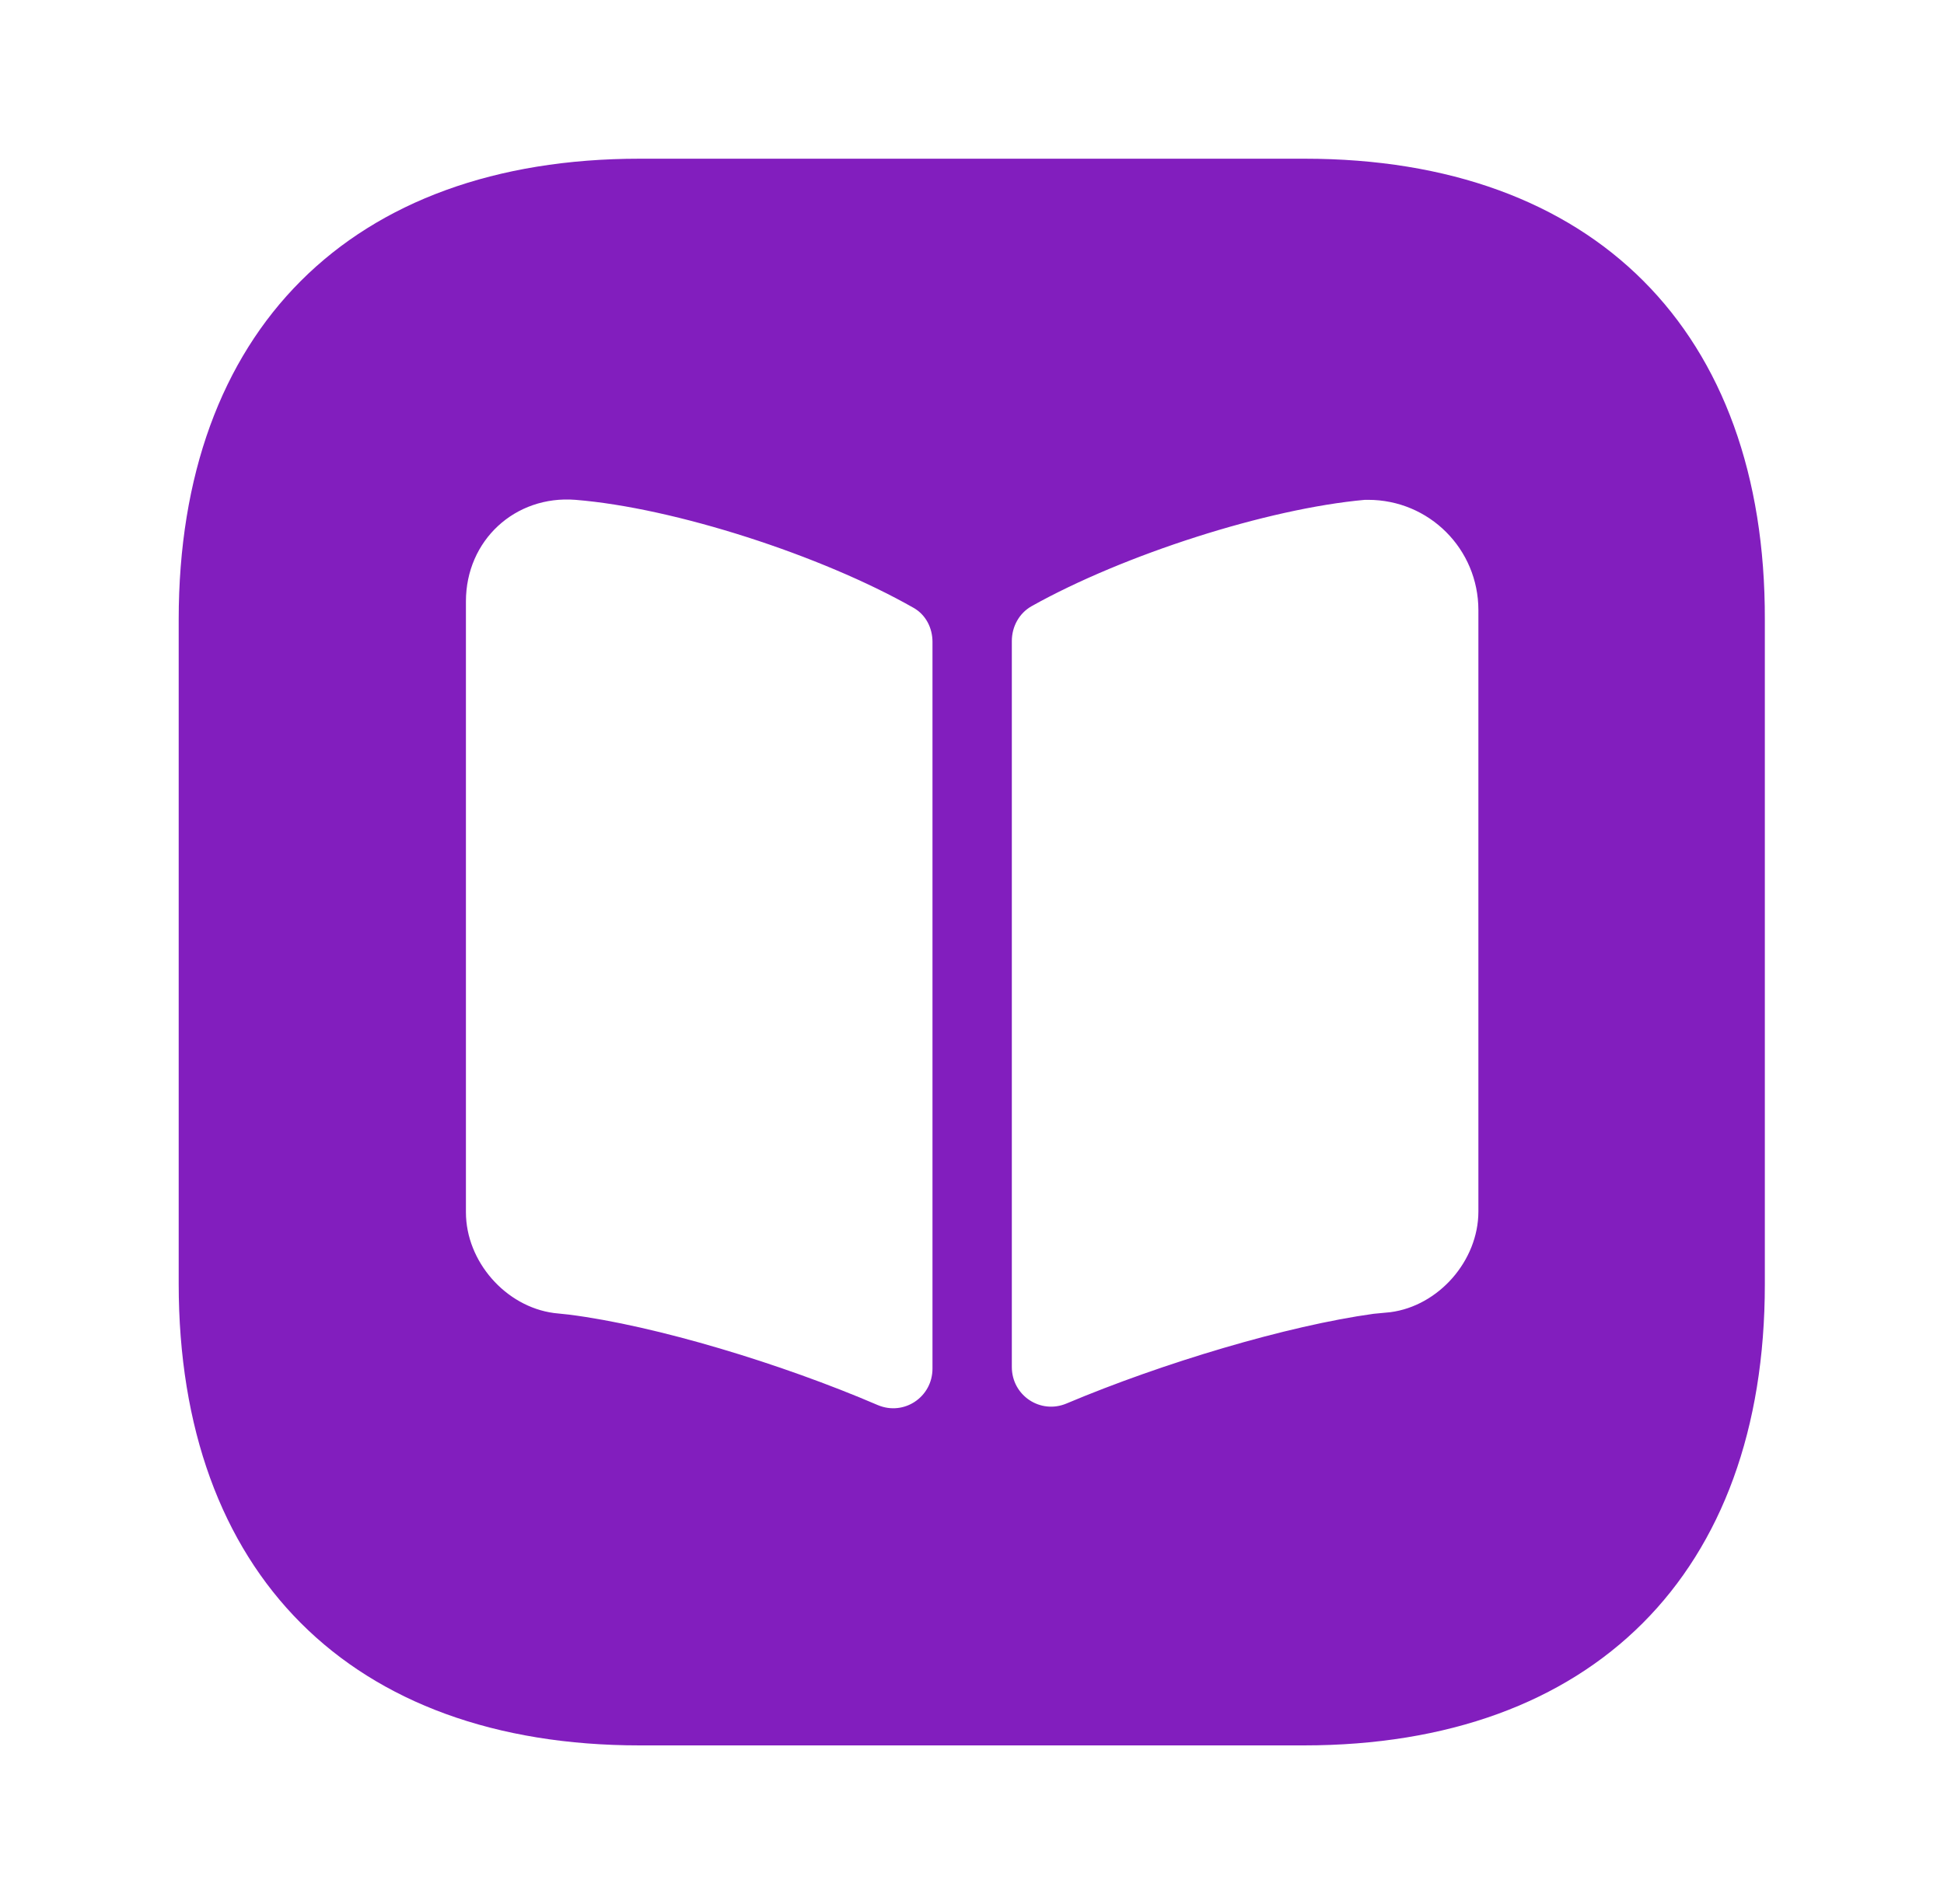 <svg width="49" height="48" viewBox="0 0 49 48" fill="none" xmlns="http://www.w3.org/2000/svg">
<path d="M32.884 4.001H16.124C8.844 4.001 4.504 8.341 4.504 15.621V32.361C4.504 39.661 8.844 44.002 16.124 44.002H32.864C40.144 44.002 44.484 39.661 44.484 32.382V15.621C44.504 8.341 40.164 4.001 32.884 4.001ZM23.504 34.502C23.504 35.221 22.784 35.702 22.124 35.422C19.704 34.382 16.544 33.422 14.344 33.142L13.964 33.102C12.744 32.941 11.744 31.802 11.744 30.561V15.162C11.744 13.621 12.984 12.482 14.504 12.601C17.004 12.802 20.704 14.002 23.024 15.322C23.344 15.502 23.504 15.841 23.504 16.181V34.502ZM37.264 30.541C37.264 31.782 36.264 32.922 35.044 33.081L34.624 33.121C32.444 33.422 29.304 34.361 26.884 35.382C26.224 35.661 25.504 35.181 25.504 34.462V16.162C25.504 15.802 25.684 15.461 26.004 15.281C28.324 13.982 31.944 12.822 34.404 12.601H34.484C36.024 12.601 37.264 13.841 37.264 15.382V30.541Z" fill="#821EBE"/>
</svg>
